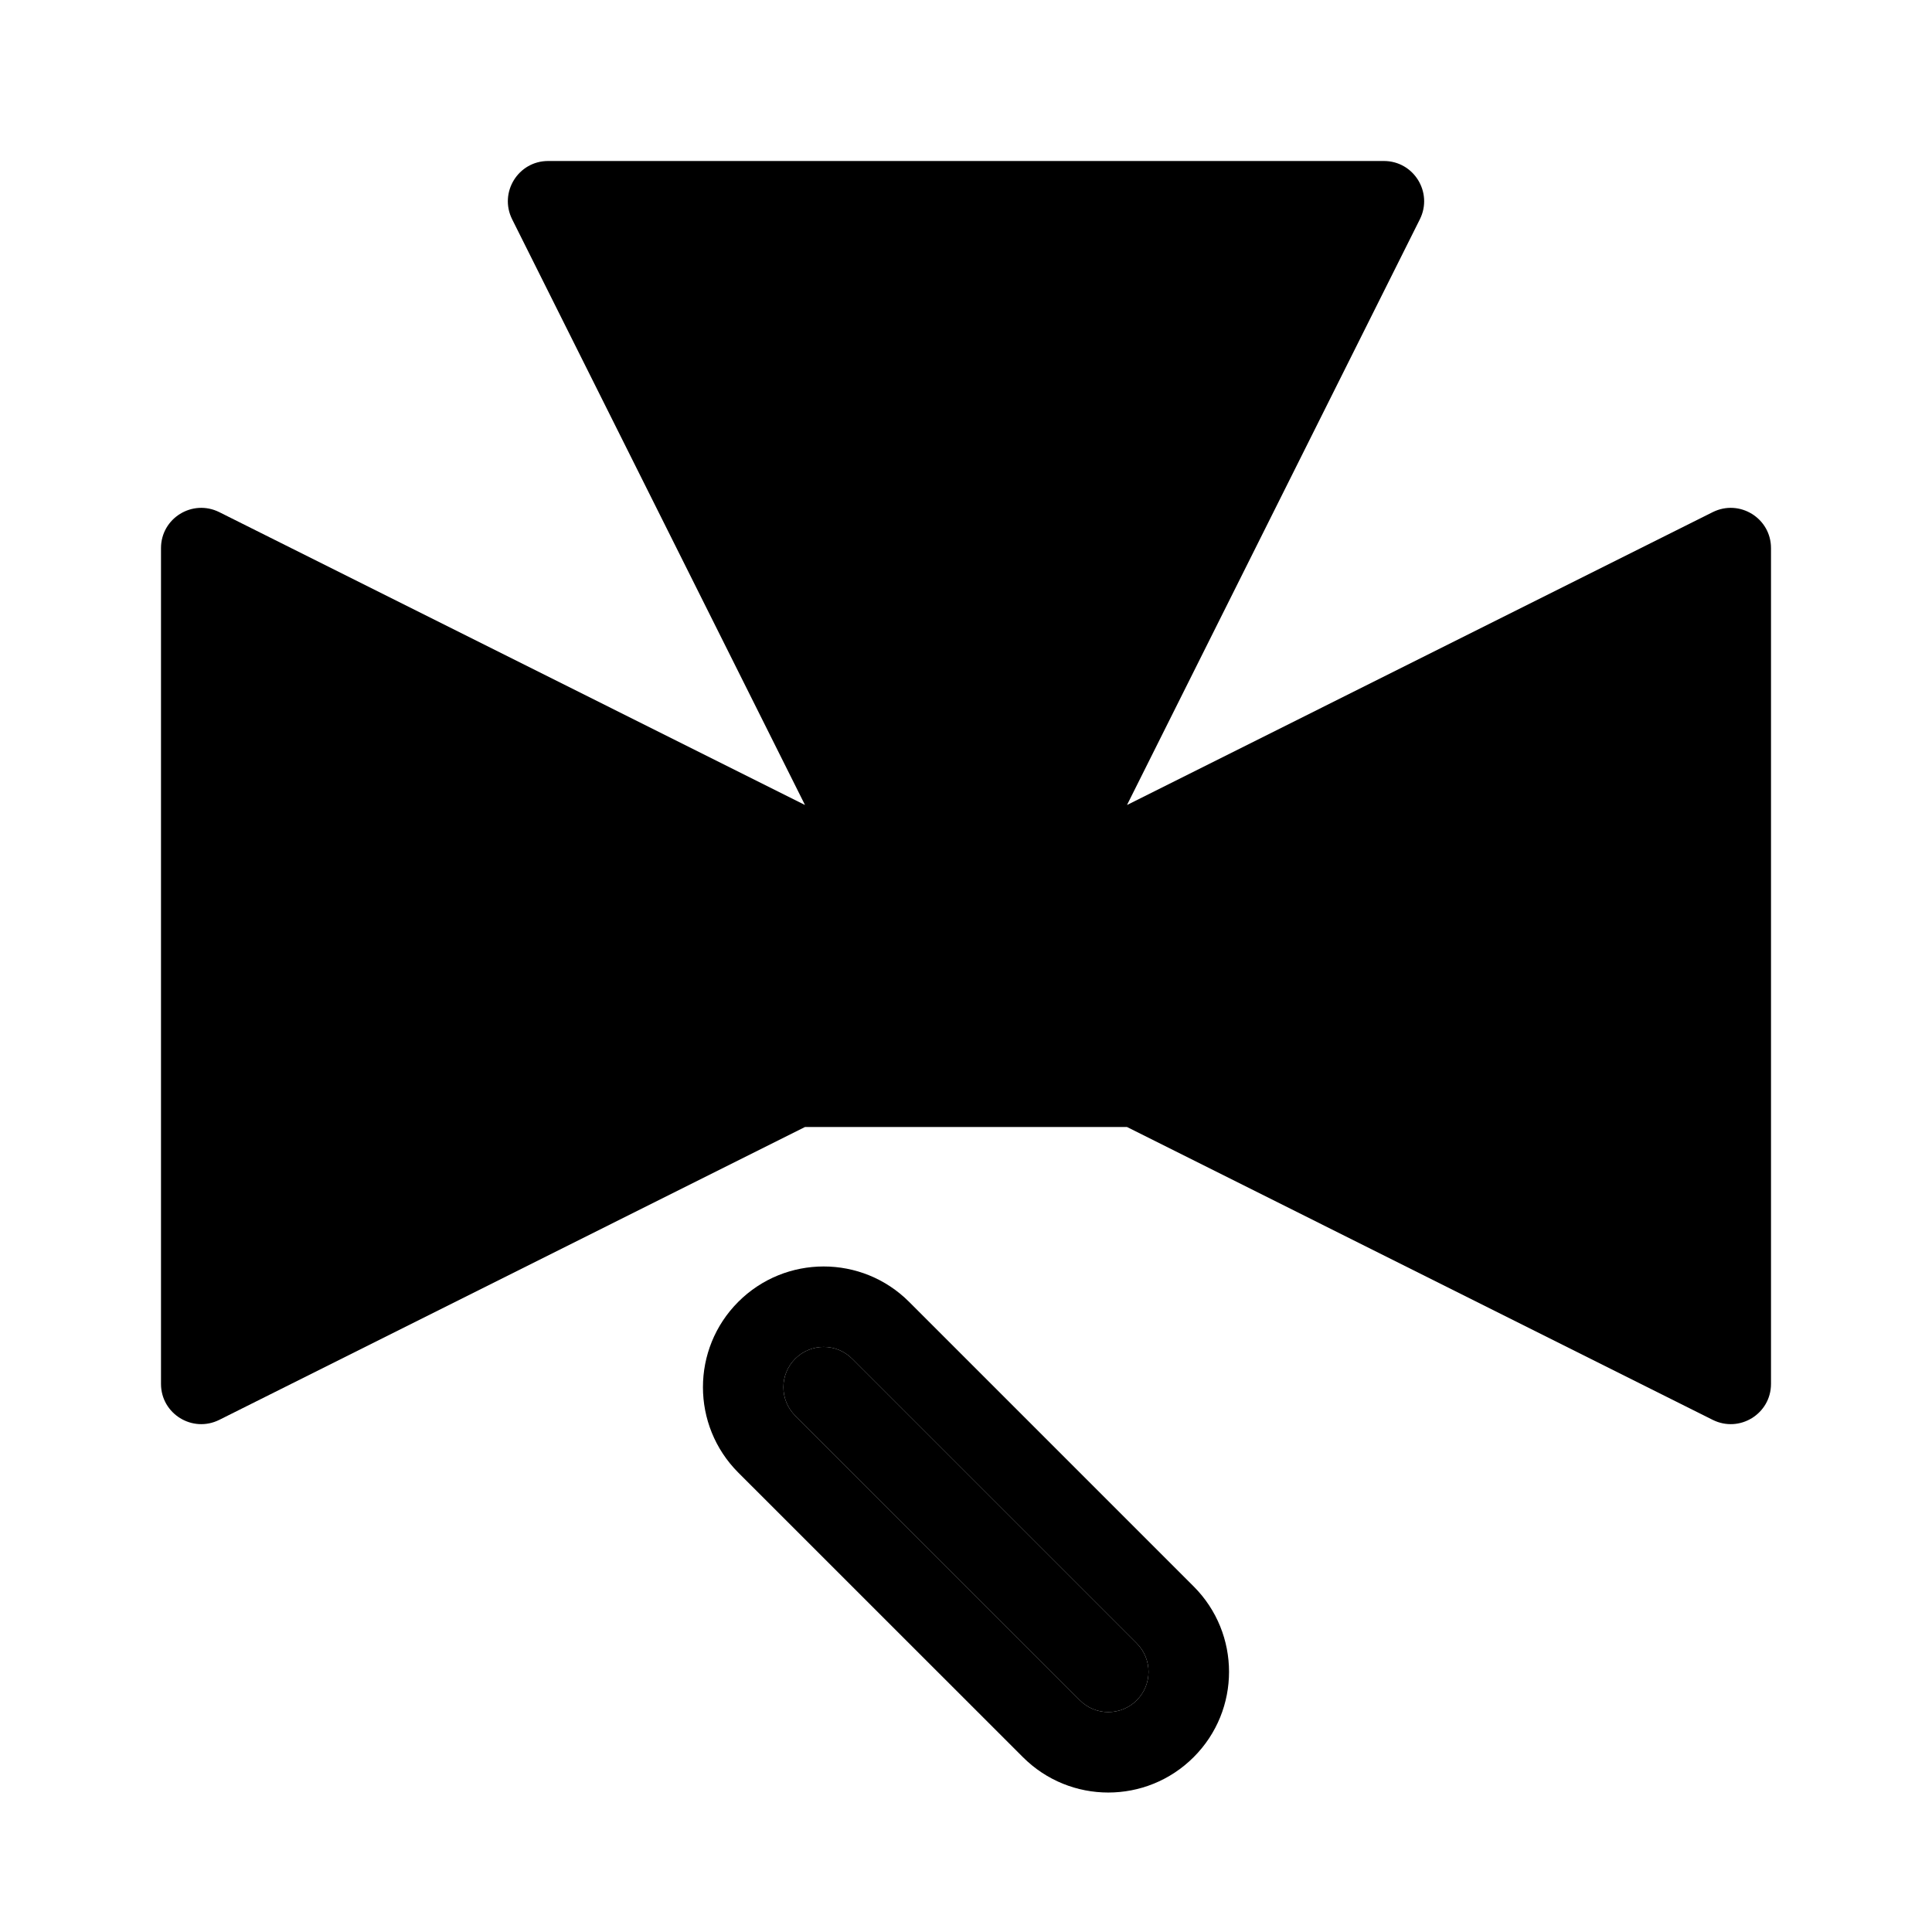 <svg width="24" height="24" viewBox="0 0 24 24"  xmlns="http://www.w3.org/2000/svg">
<path d="M6.809 2H17.191C17.563 2 17.804 2.391 17.638 2.724L14 10L21.276 6.362C21.609 6.196 22 6.437 22 6.809V17.191C22 17.563 21.609 17.804 21.276 17.638L14 14H10L2.724 17.638C2.391 17.804 2 17.563 2 17.191V6.809C2 6.437 2.391 6.196 2.724 6.362L10 10L6.362 2.724C6.196 2.391 6.437 2 6.809 2Z" fill="currentColor"/>
<path d="M5 15.382L3 16.382V7.618L5 8.618V15.382Z" fill="currentColor"/>
<path d="M7.619 3L8.619 5H15.383L16.383 3H7.619Z" fill="currentColor"/>
<path d="M14.883 6L13 9.766V11H14.236L21 7.618V16.382L14.236 13H9.764L6 14.882V9.118L9.764 11H11V9.762L9.119 6H14.883Z" fill="currentColor"/>
<path d="M13.414 21.121C13.609 21.317 13.926 21.317 14.121 21.121C14.316 20.926 14.316 20.61 14.121 20.414L10.586 16.879C10.39 16.683 10.074 16.683 9.878 16.879C9.683 17.074 9.683 17.39 9.878 17.586L13.414 21.121Z" fill="currentColor"/>
<path fill-rule="evenodd" clip-rule="evenodd" d="M14.828 19.707L11.293 16.172C10.707 15.586 9.757 15.586 9.171 16.172C8.586 16.757 8.586 17.707 9.171 18.293L12.707 21.828C13.293 22.414 14.242 22.414 14.828 21.828C15.414 21.243 15.414 20.293 14.828 19.707ZM14.121 20.414L10.586 16.879C10.39 16.683 10.074 16.683 9.878 16.879C9.683 17.074 9.683 17.39 9.878 17.586L13.414 21.121C13.609 21.317 13.926 21.317 14.121 21.121C14.316 20.926 14.316 20.61 14.121 20.414Z" fill="currentColor"/>
</svg>
